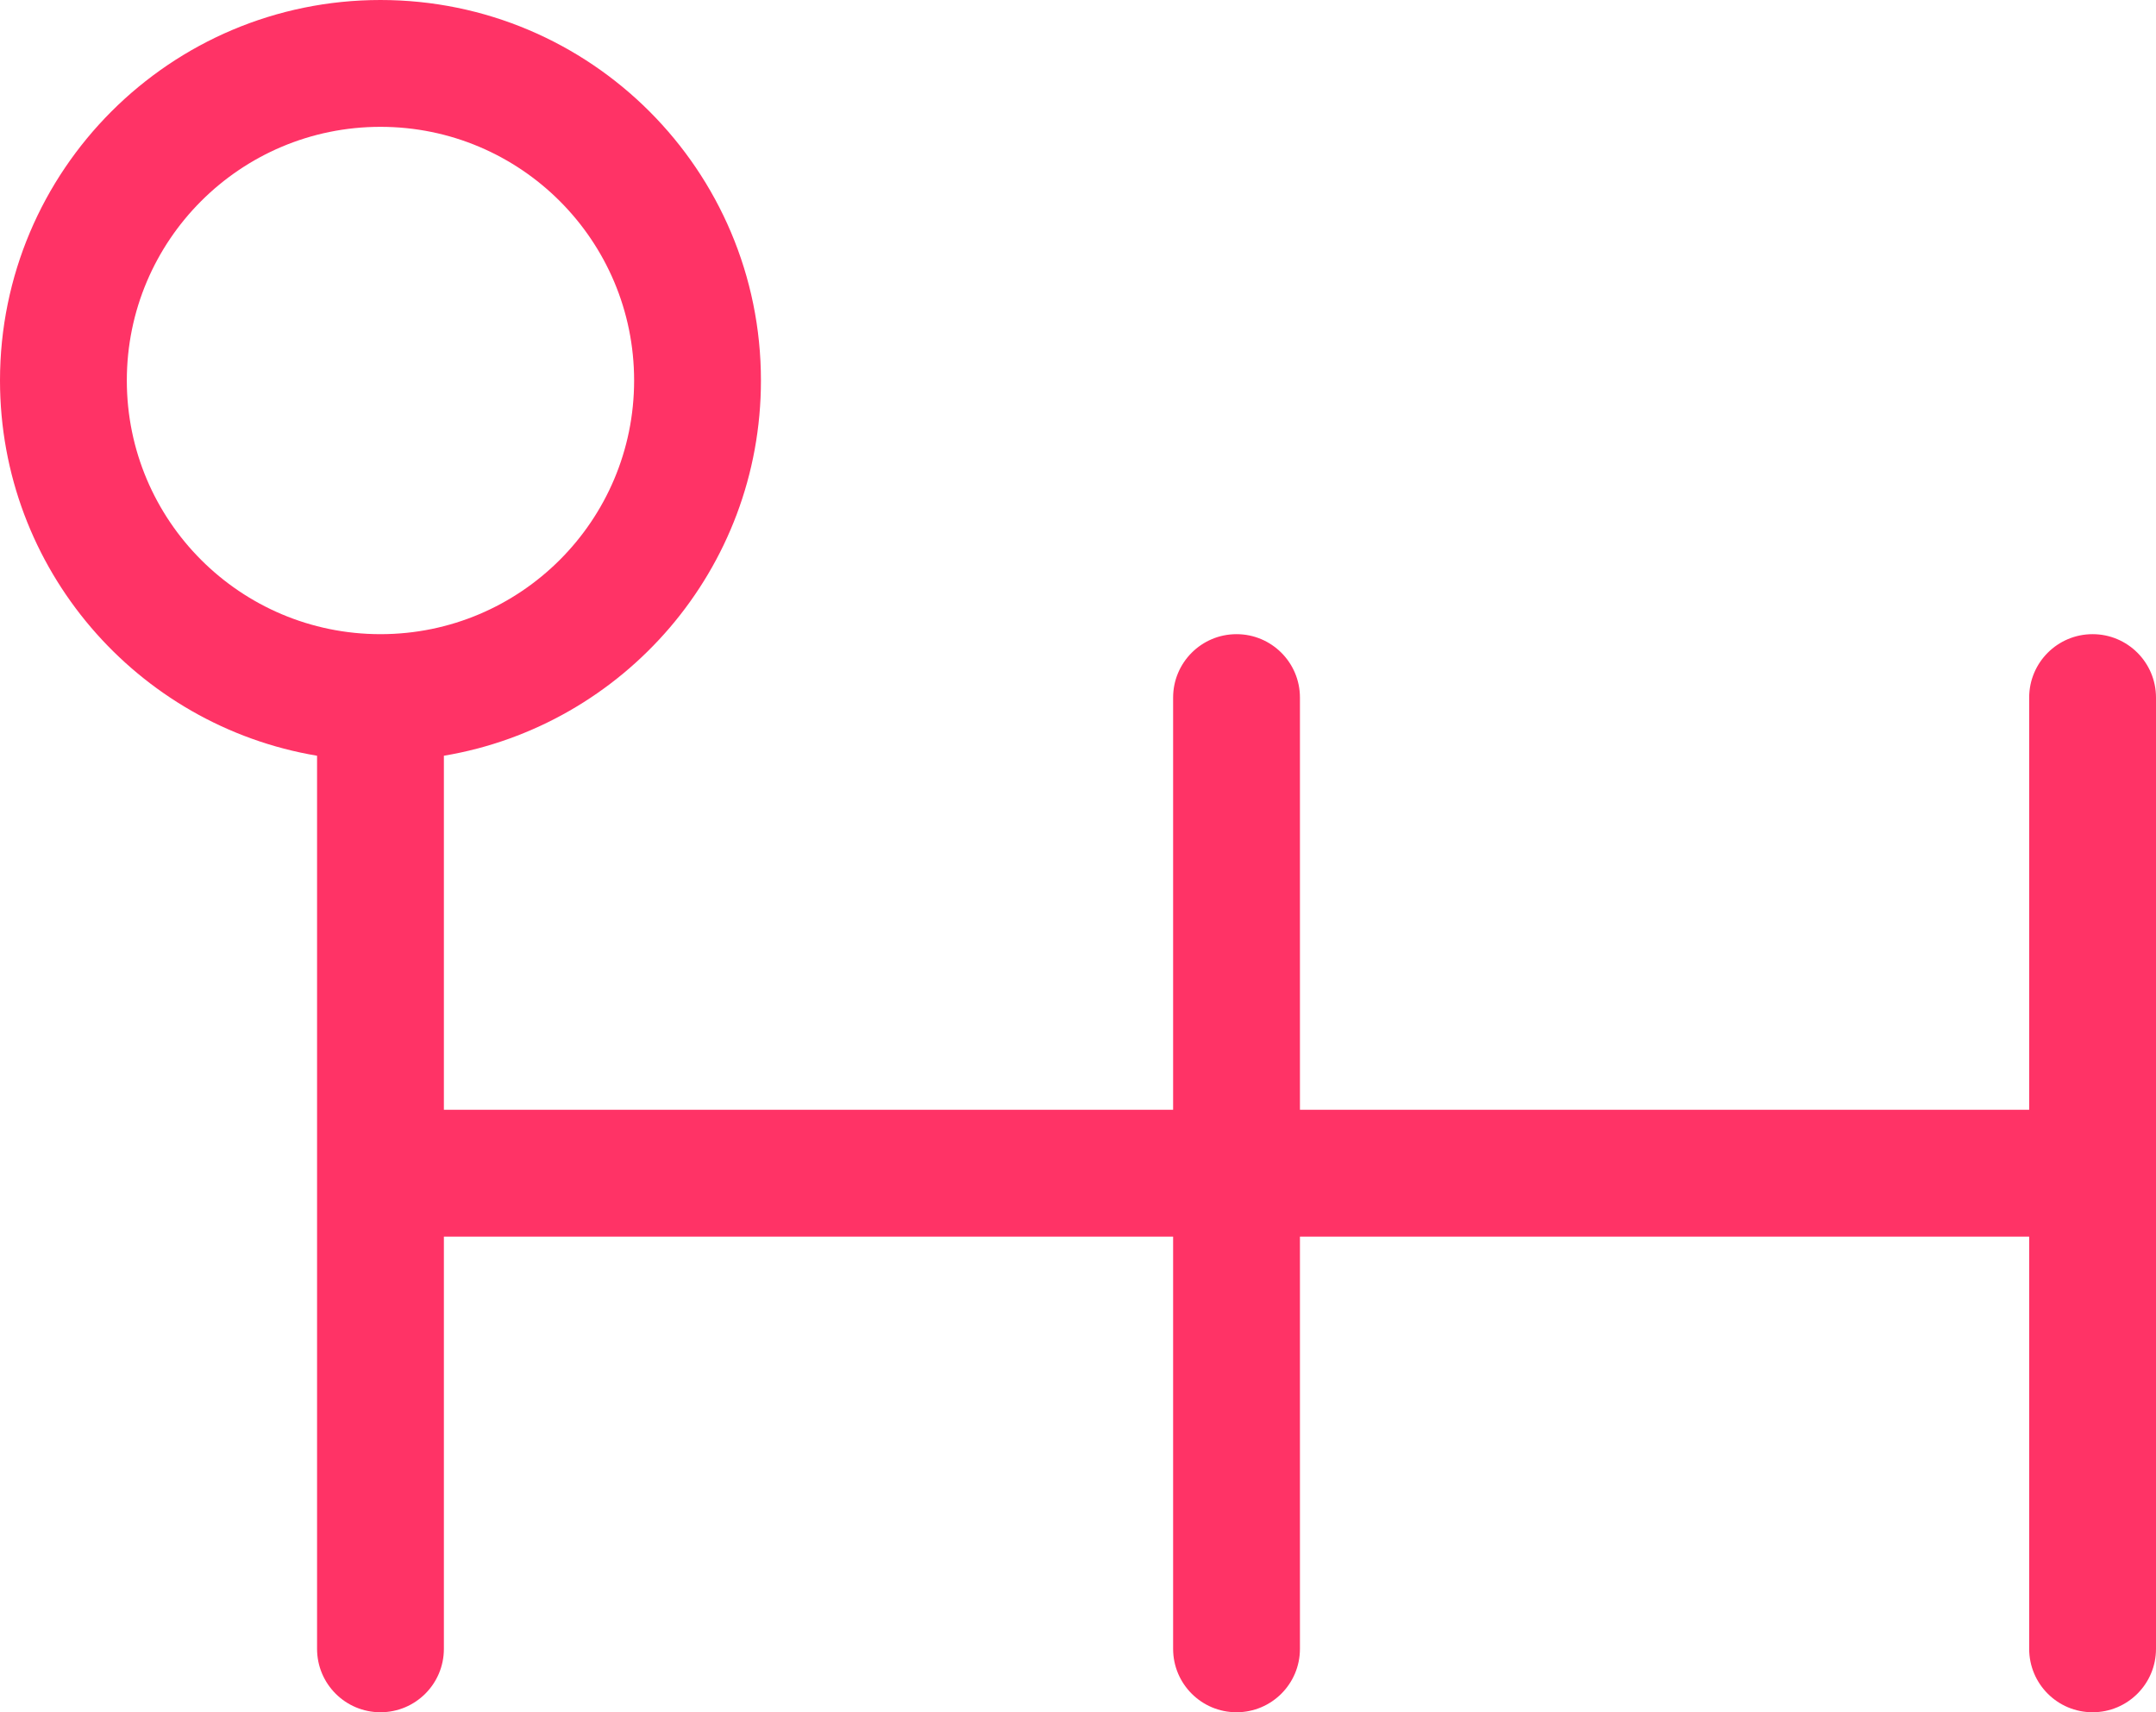 <svg fill="#FF3366" xmlns="http://www.w3.org/2000/svg" viewBox="0 0 68 54" x="0px" y="0px"><path fill="#FF3366" d="M430,85.834 L430,97 L453,97 L453,84 C453,82.895 453.895,82 455,82 C456.105,82 457,82.895 457,84 L457,97 L480,97 L480,84 C480,82.895 480.895,82 482,82 C483.105,82 484,82.895 484,84 L484,98.81 C484.006,98.872 484.009,98.936 484.009,99 C484.009,99.064 484.006,99.128 484,99.19 L484,114 C484,115.105 483.105,116 482,116 C480.895,116 480,115.105 480,114 L480,101 L457,101 L457,114 C457,115.105 456.105,116 455,116 C453.895,116 453,115.105 453,114 L453,101 L430,101 L430,114 C430,115.105 429.105,116 428,116 C426.895,116 426,115.105 426,114 L426,85.834 C420.325,84.882 416,79.946 416,74 C416,67.373 421.373,62 428,62 C434.627,62 440,67.373 440,74 C440,79.946 435.675,84.882 430,85.834 L430,85.834 Z M428,82 C432.418,82 436,78.418 436,74 C436,69.582 432.418,66 428,66 C423.582,66 420,69.582 420,74 C420,78.418 423.582,82 428,82 Z" transform="translate(-416 -62)"></path></svg>